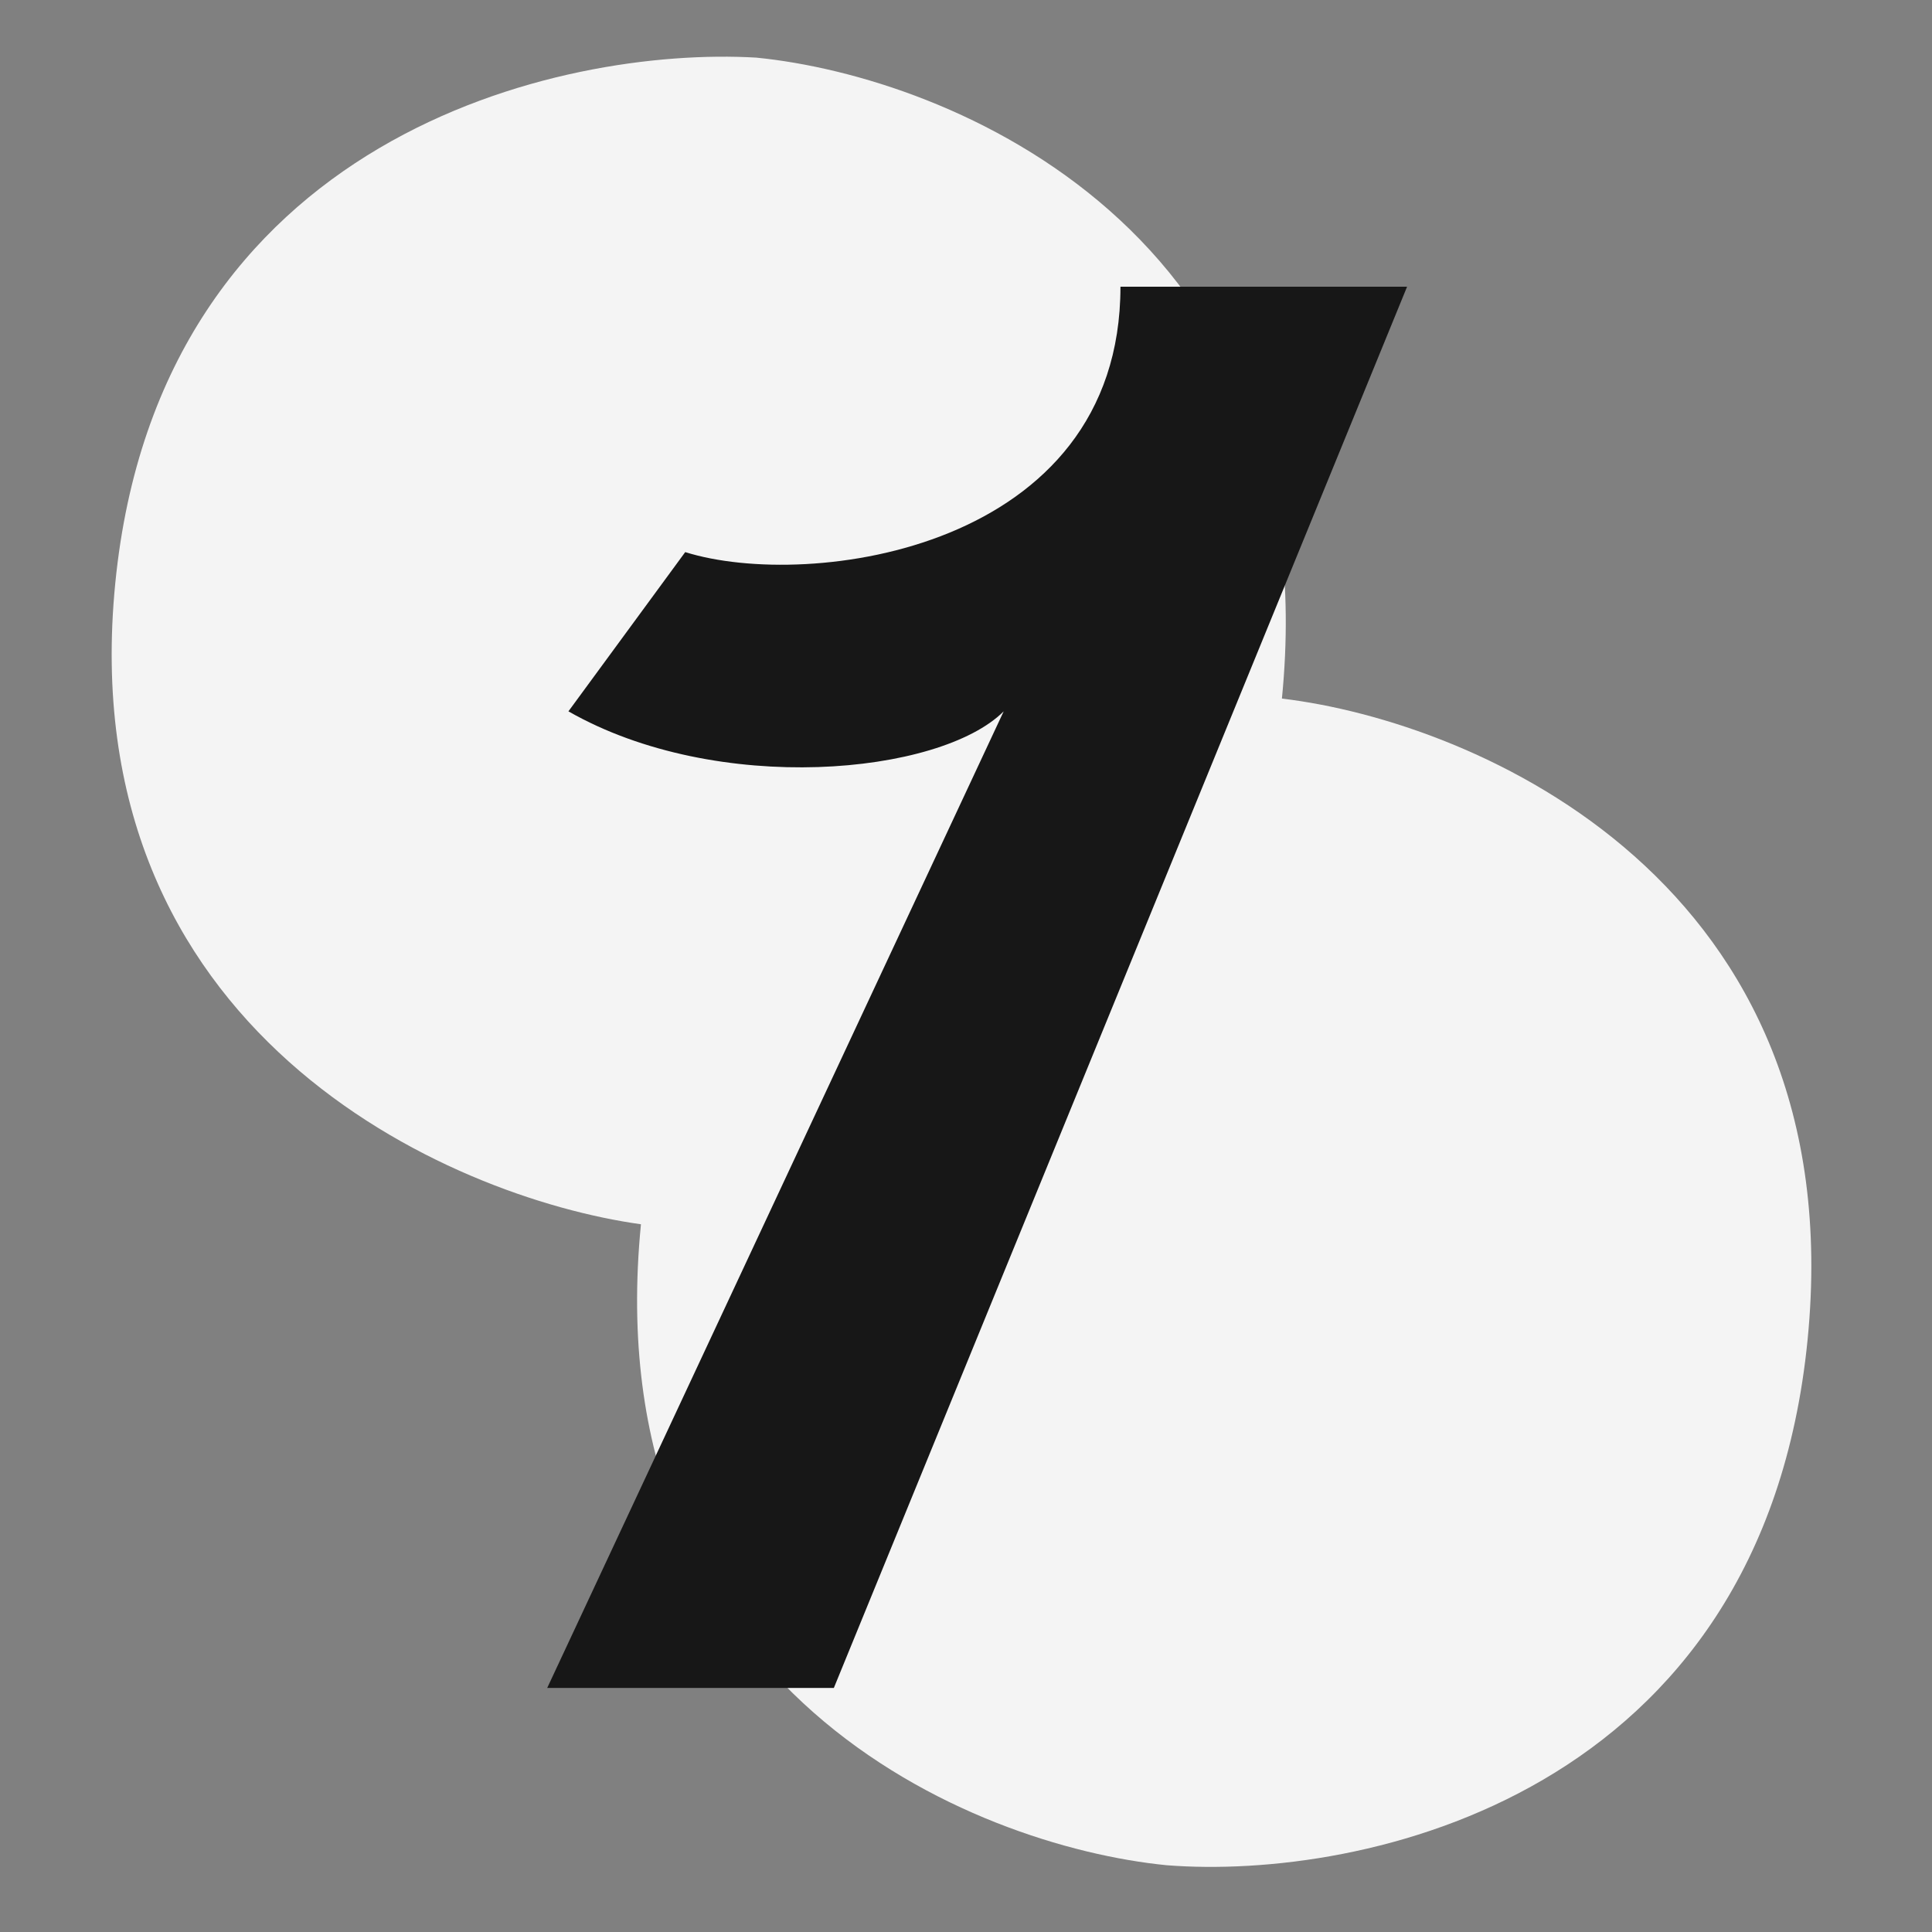 <svg width="91" height="91" viewBox="0 0 91 91" fill="none" xmlns="http://www.w3.org/2000/svg">
<rect x="0" y="0" width="91" height="91" fill="#808080" stroke="none"/>
<path d="M5.429 27.476C3.344 48.577 21.067 56.394 30.19 57.665C28.018 79.646 45.792 86.95 54.951 87.855C64.128 88.577 83.013 84.635 85.141 63.094C87.269 41.553 69.52 33.992 60.38 32.904C62.551 10.924 44.777 3.619 35.618 2.714C26.424 2.176 7.513 6.374 5.429 27.476Z" fill="#F4F4F4"/>
<path d="M32.275 26.005L26.774 33.505C33.775 37.505 44.275 36.505 47.275 33.505L25.774 79.505H39.275L66.275 13.505H52.775C52.775 25.912 38.108 27.838 32.275 26.005Z" fill="#171717"/>
</svg>
